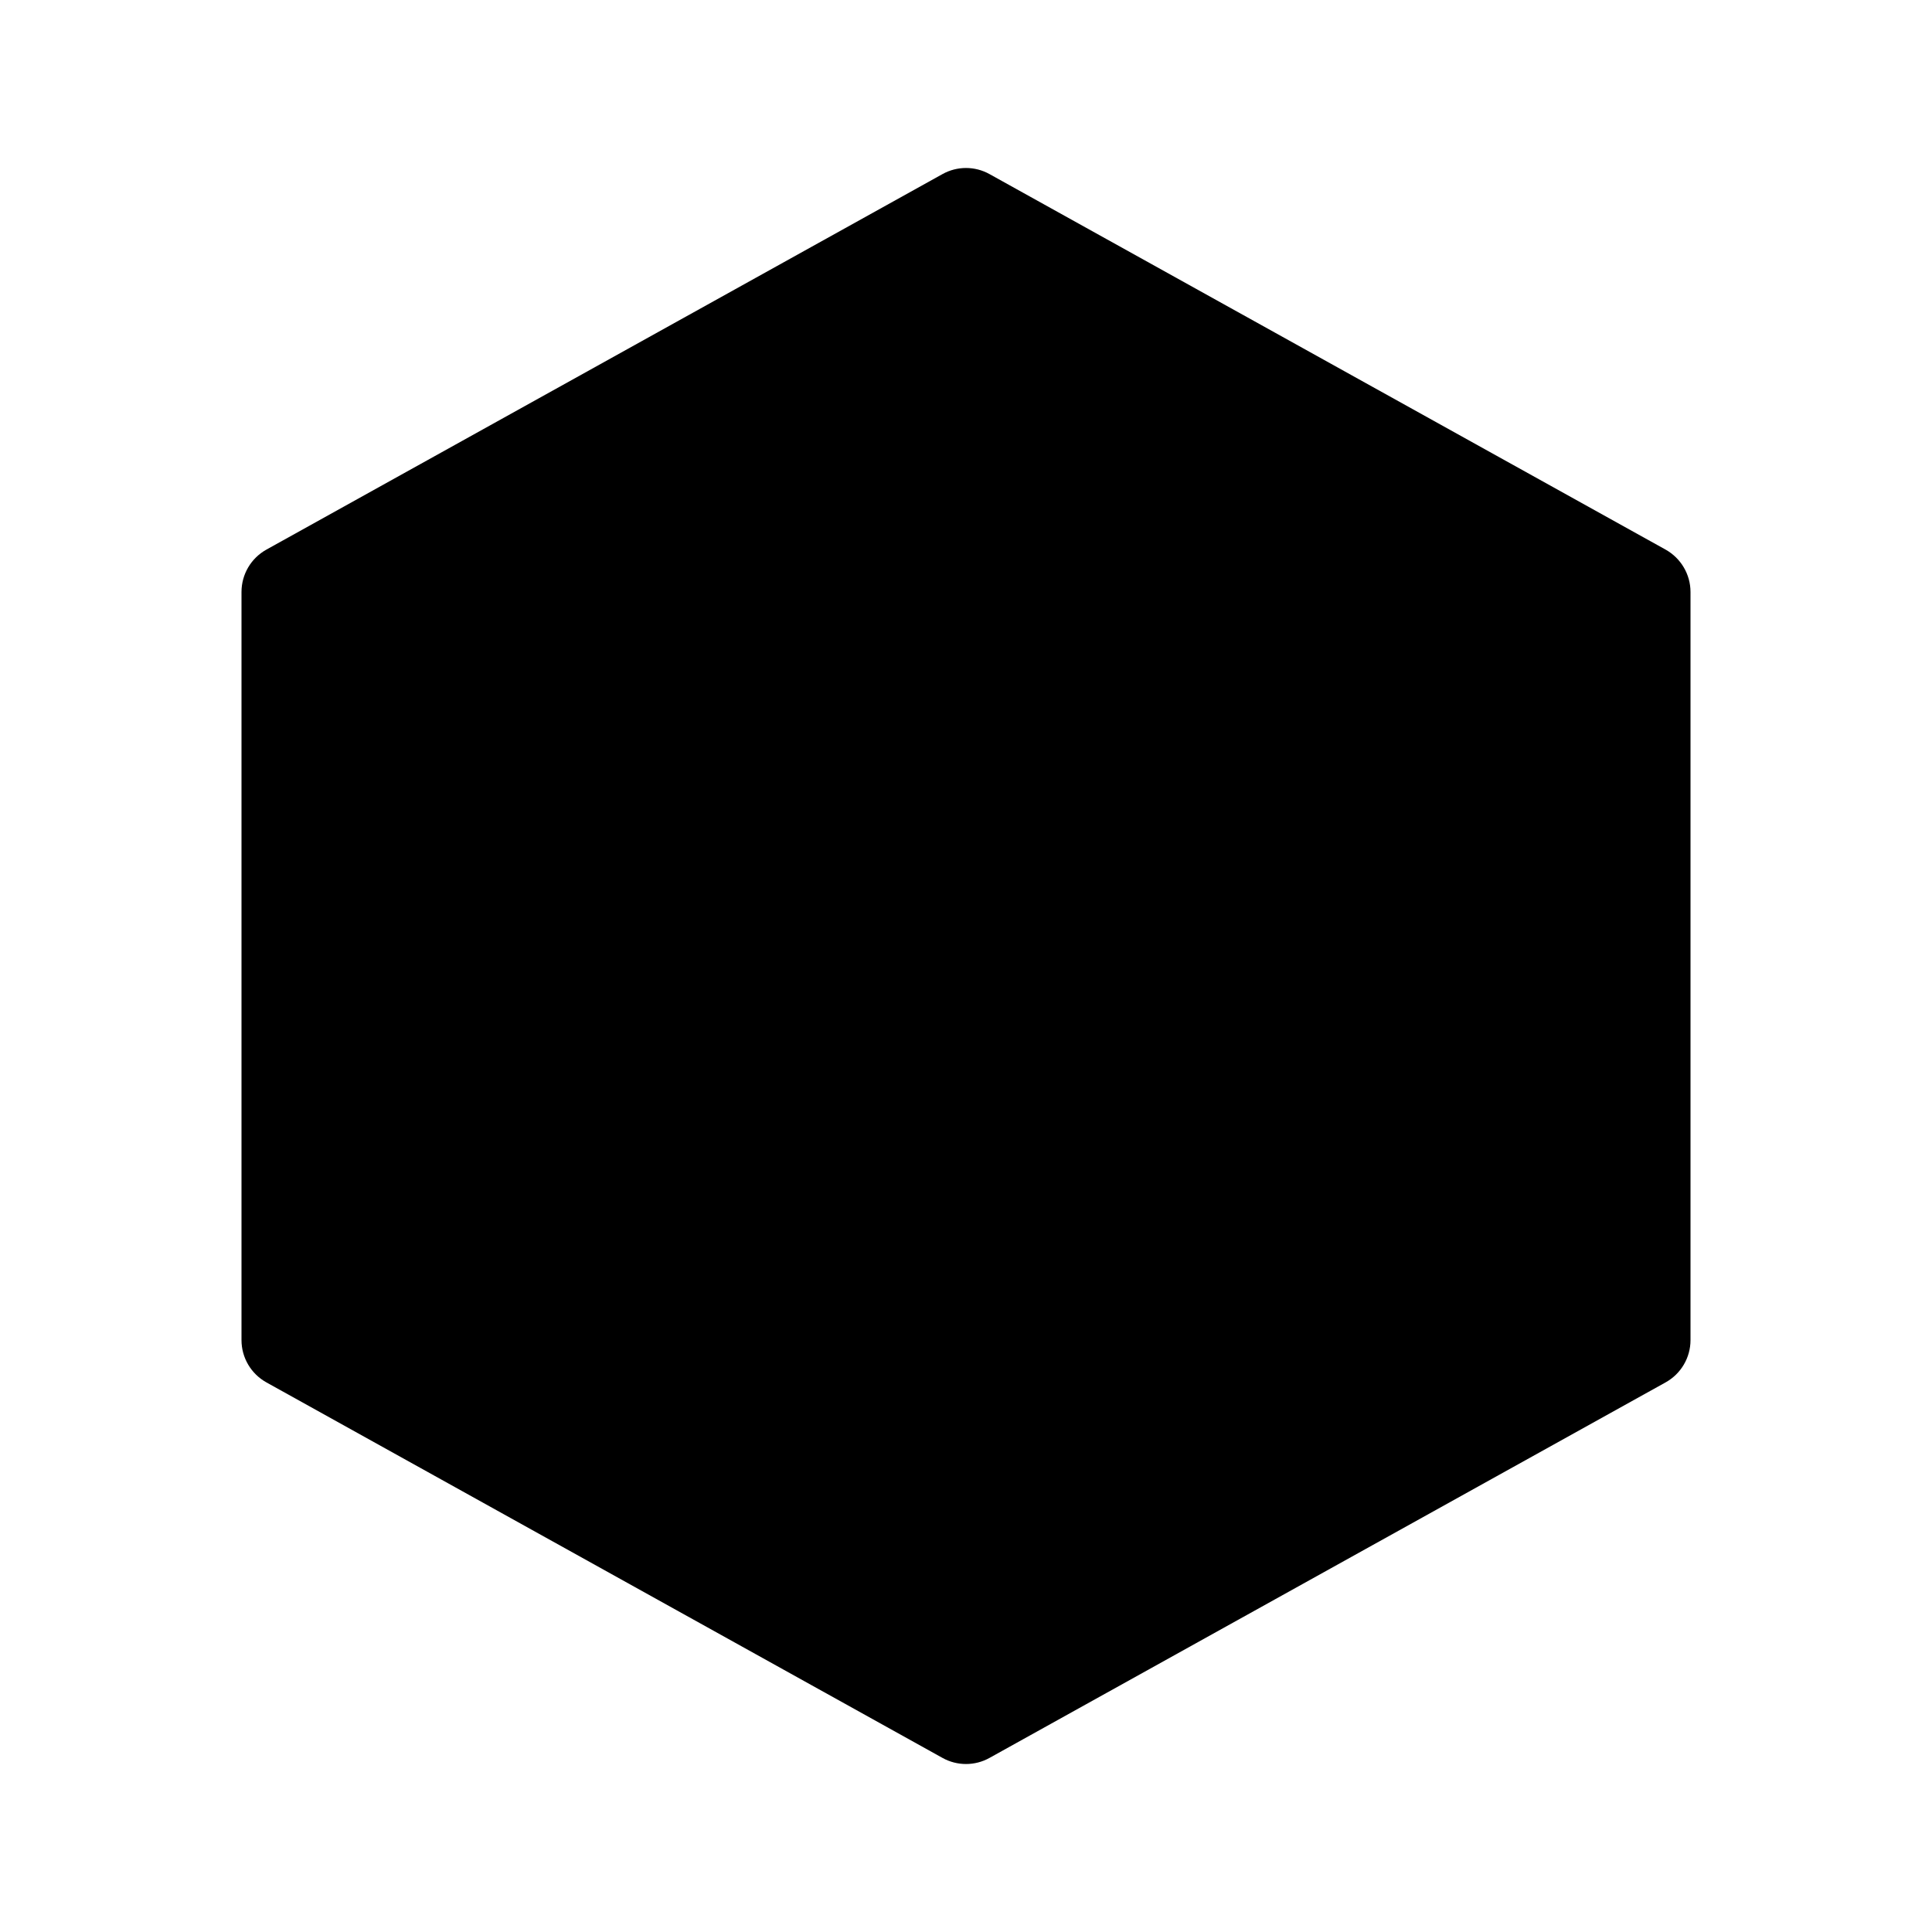<svg id="cube" viewBox="0 0 20 20" xmlns="http://www.w3.org/2000/svg">
<path d="M17.5 6.128V13.873C17.5 14.054 17.402 14.221 17.243 14.31L10.243 18.198C10.092 18.282 9.908 18.282 9.757 18.198L2.757 14.31C2.598 14.221 2.5 14.054 2.5 13.873L2.5 6.128C2.5 5.946 2.598 5.779 2.757 5.69L9.757 1.802C9.908 1.718 10.092 1.718 10.243 1.802L17.243 5.69C17.401 5.779 17.5 5.946 17.5 6.128Z"  stroke-linecap="round" stroke-linejoin="round"/>
<path d="M2.94 6.078L9.757 9.865C9.908 9.949 10.092 9.949 10.243 9.865L17.083 6.065"  stroke-linecap="round" stroke-linejoin="round"/>
<path d="M10 17.5V10"  stroke-linecap="round" stroke-linejoin="round"/>
</svg>
